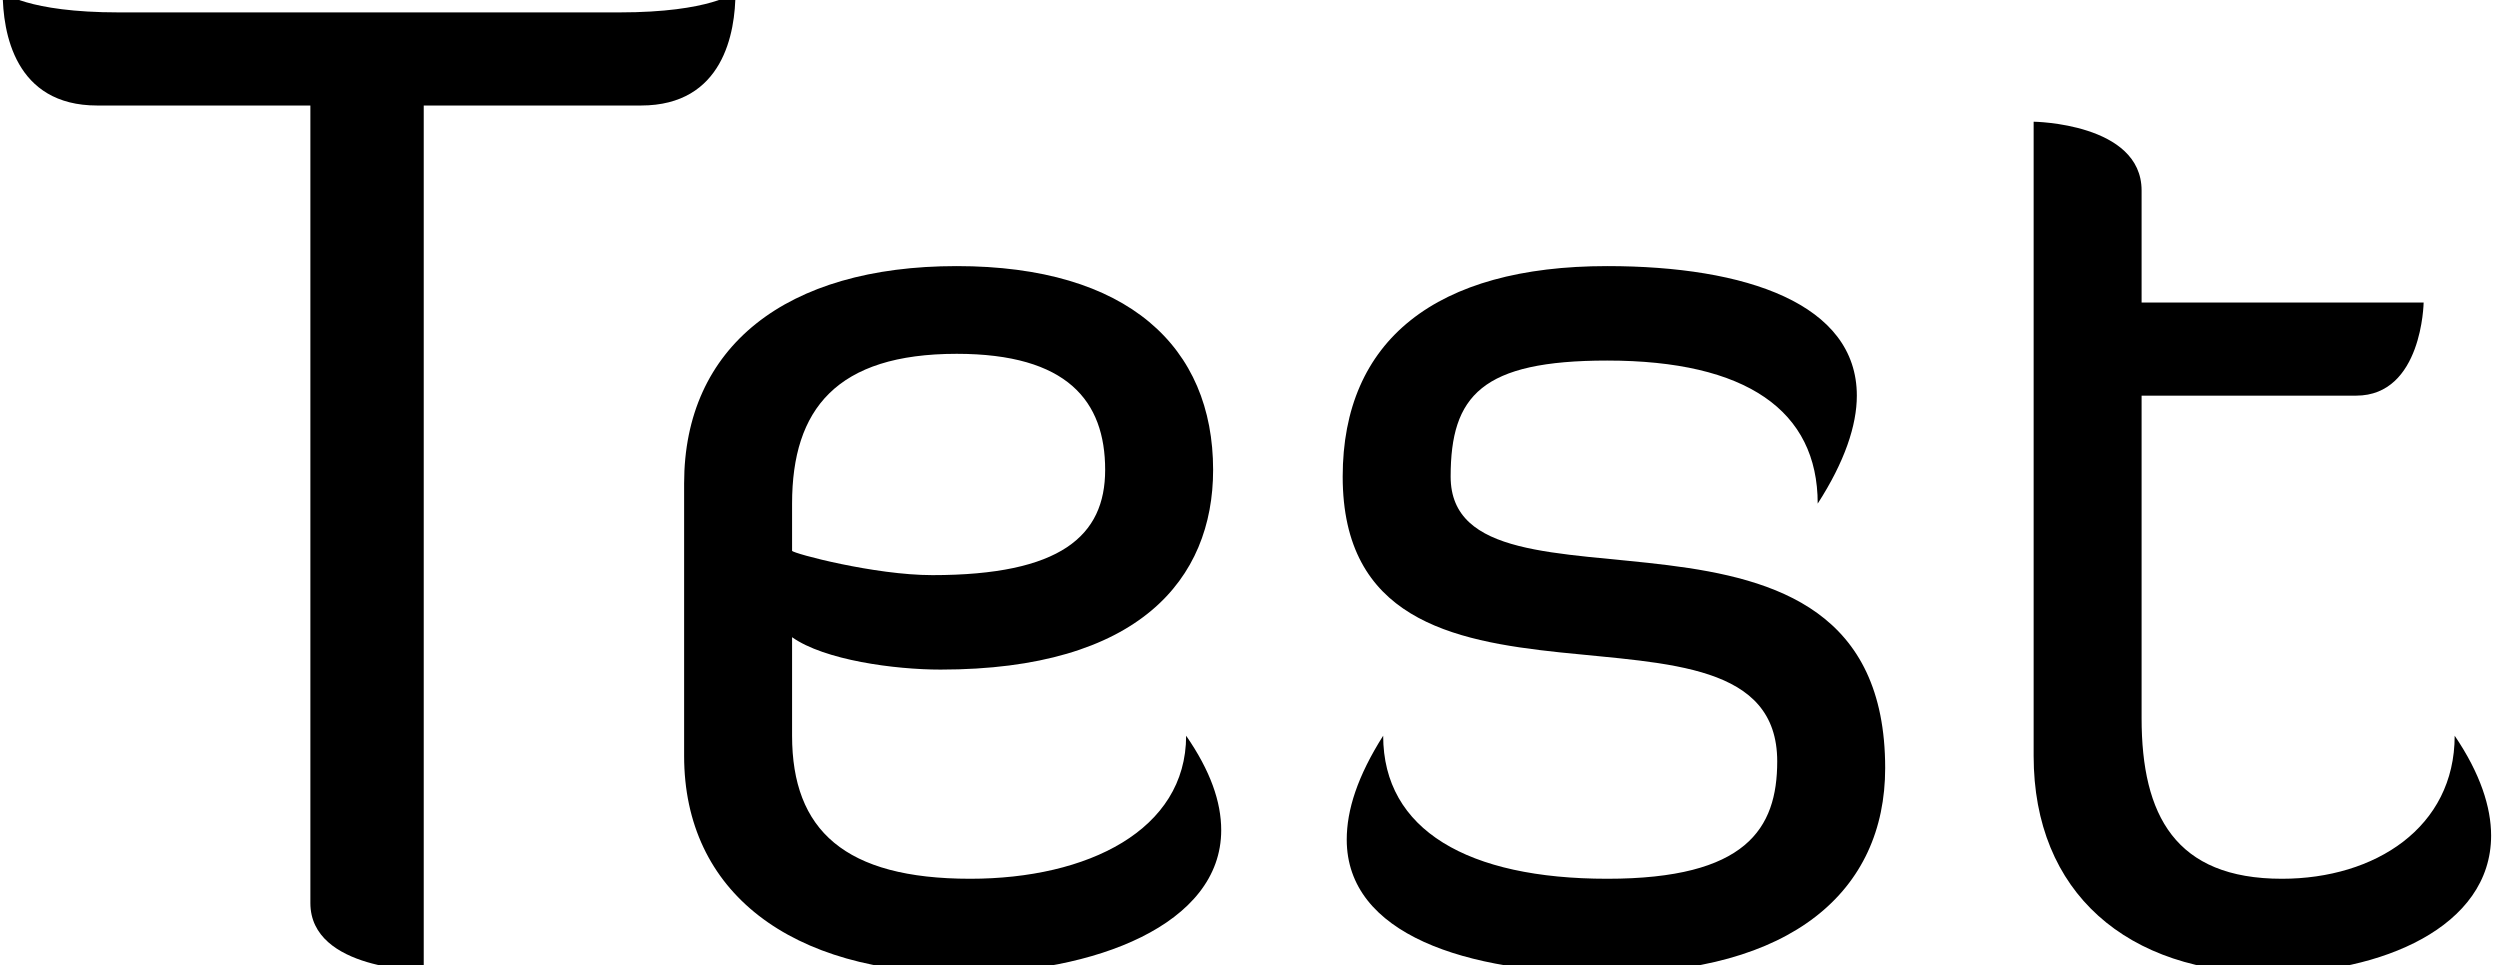 <svg xmlns="http://www.w3.org/2000/svg" xmlns:xlink="http://www.w3.org/1999/xlink" version="1.1" width="26.577" height="10.261" viewBox="0 0 26.577 10.261">
<defs>
<path id="font_1_1" d="M.475 .631C.536 .631 .545 .685 .545 .715 .545 .715 .527 .7 .459 .7H.088C.02 .7 .002 .715 .002 .715 .002 .685 .011 .631 .072 .631H.23V.04C.23-.01 .314-.01 .314-.01V.631H.475Z"/>
<path id="font_1_2" d="M.432 .164C.432 .094 .359 .058 .272 .058 .179 .058 .14 .094 .14 .164V.237C.164 .22 .216 .213 .25 .213 .397 .213 .452 .28 .452 .361 .452 .452 .389 .512 .262 .512 .135 .512 .06 .452 .06 .351V.149C.06 .048 .139-.012 .266-.012 .364-.012 .458 .024 .458 .094 .458 .115 .45 .138 .432 .164M.14 .336C.14 .406 .173 .447 .262 .447 .344 .447 .372 .412 .372 .361 .372 .312 .339 .283 .244 .283 .201 .283 .141 .299 .14 .301V.336Z"/>
<path id="font_1_3" d="M.04 .356C.04 .146 .362 .289 .362 .145 .362 .095 .339 .058 .236 .058 .133 .058 .07 .094 .07 .164 .051 .134 .043 .109 .043 .087 .043 .017 .131-.012 .236-.012 .373-.012 .442 .049 .442 .14 .442 .372 .12 .237 .12 .356 .12 .416 .143 .442 .236 .442 .339 .442 .392 .405 .392 .336 .412 .367 .421 .394 .421 .416 .421 .484 .339 .512 .236 .512 .109 .512 .04 .457 .04 .356Z"/>
<path id="font_1_4" d="M.07 .149C.07 .048 .139-.012 .246-.012 .327-.012 .409 .022 .409 .09 .409 .111 .401 .136 .382 .164 .382 .096 .323 .058 .254 .058 .175 .058 .15 .105 .15 .177V.416H.309C.358 .416 .359 .485 .359 .485H.15V.568C.15 .618 .07 .619 .07 .619V.149Z"/>
</defs>
<use data-text="T" xlink:href="#font_1_1" transform="matrix(14.346,0,0,-14.346,0,10.174)"/>
<use data-text="e" xlink:href="#font_1_2" transform="matrix(14.346,0,0,-14.346,6.412,10.174)"/>
<use data-text="s" xlink:href="#font_1_3" transform="matrix(14.346,0,0,-14.346,13.7,10.174)"/>
<use data-text="t" xlink:href="#font_1_4" transform="matrix(14.346,0,0,-14.346,20.615,10.174)"/>
</svg>
